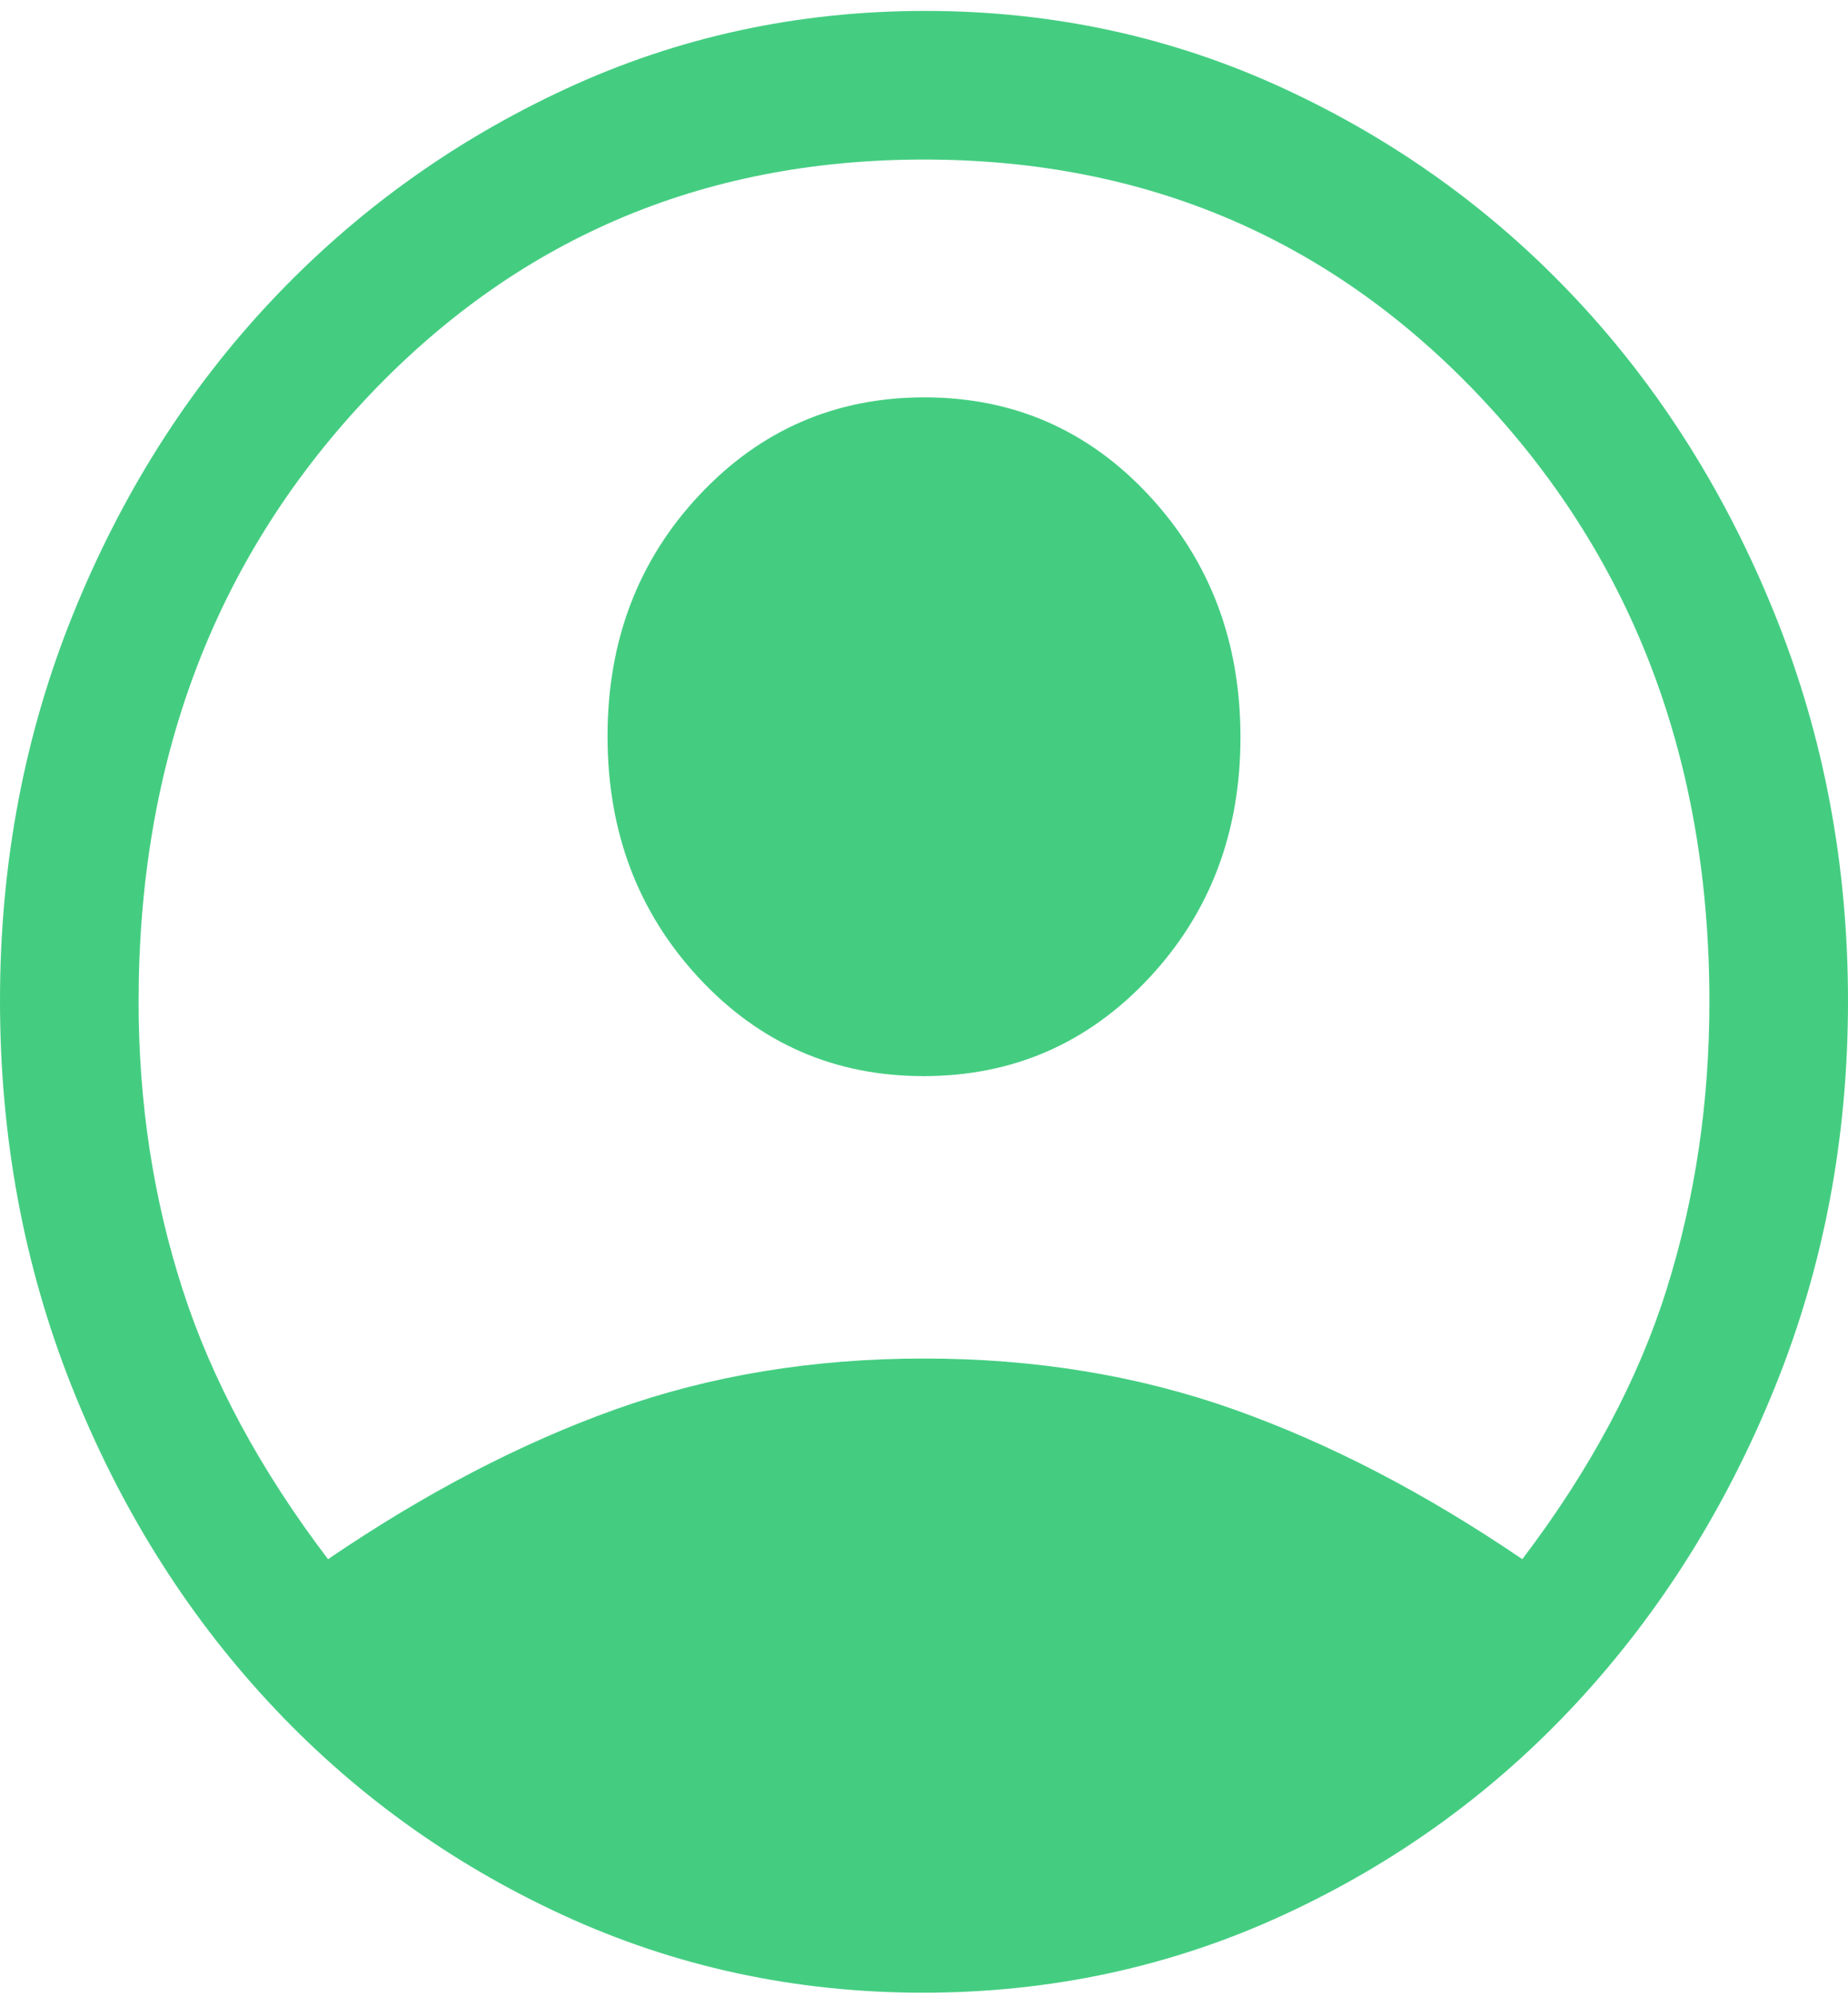 <svg width="125" height="135" viewBox="0 0 125 135" fill="none" xmlns="http://www.w3.org/2000/svg">
<path id="account_circle" d="M22.188 105.403C28.75 100.937 35.234 97.56 41.641 95.271C48.047 92.983 55 91.838 62.5 91.838C70 91.838 76.979 92.983 83.438 95.271C89.896 97.56 96.406 100.937 102.969 105.403C107.552 99.374 110.807 93.29 112.734 87.149C114.661 81.009 115.625 74.534 115.625 67.724C115.625 51.535 110.547 37.999 100.391 27.113C90.234 16.228 77.604 10.786 62.5 10.786C47.396 10.786 34.766 16.228 24.609 27.113C14.453 37.999 9.375 51.535 9.375 67.724C9.375 74.534 10.365 81.009 12.344 87.149C14.323 93.29 17.604 99.374 22.188 105.403ZM62.471 72.747C56.449 72.747 51.38 70.532 47.266 66.101C43.151 61.671 41.094 56.228 41.094 49.774C41.094 43.319 43.161 37.887 47.295 33.477C51.429 29.067 56.507 26.862 62.529 26.862C68.551 26.862 73.62 29.078 77.734 33.508C81.849 37.939 83.906 43.382 83.906 49.836C83.906 56.291 81.839 61.723 77.705 66.133C73.571 70.543 68.493 72.747 62.471 72.747ZM62.437 134.709C53.776 134.709 45.636 132.951 38.019 129.434C30.401 125.917 23.775 121.117 18.14 115.032C12.505 108.948 8.073 101.839 4.844 93.707C1.615 85.575 0 76.886 0 67.64C0 58.394 1.641 49.705 4.922 41.572C8.203 33.44 12.682 26.36 18.359 20.331C24.037 14.303 30.669 9.53 38.256 6.013C45.844 2.496 53.951 0.738 62.578 0.738C71.205 0.738 79.312 2.496 86.9 6.013C94.487 9.53 101.094 14.303 106.719 20.331C112.344 26.36 116.797 33.449 120.078 41.599C123.359 49.749 125 58.442 125 67.679C125 76.916 123.359 85.596 120.078 93.72C116.797 101.843 112.344 108.948 106.719 115.032C101.094 121.117 94.472 125.917 86.855 129.434C79.237 132.951 71.098 134.709 62.437 134.709Z" fill="#44CD81"/>
</svg>
